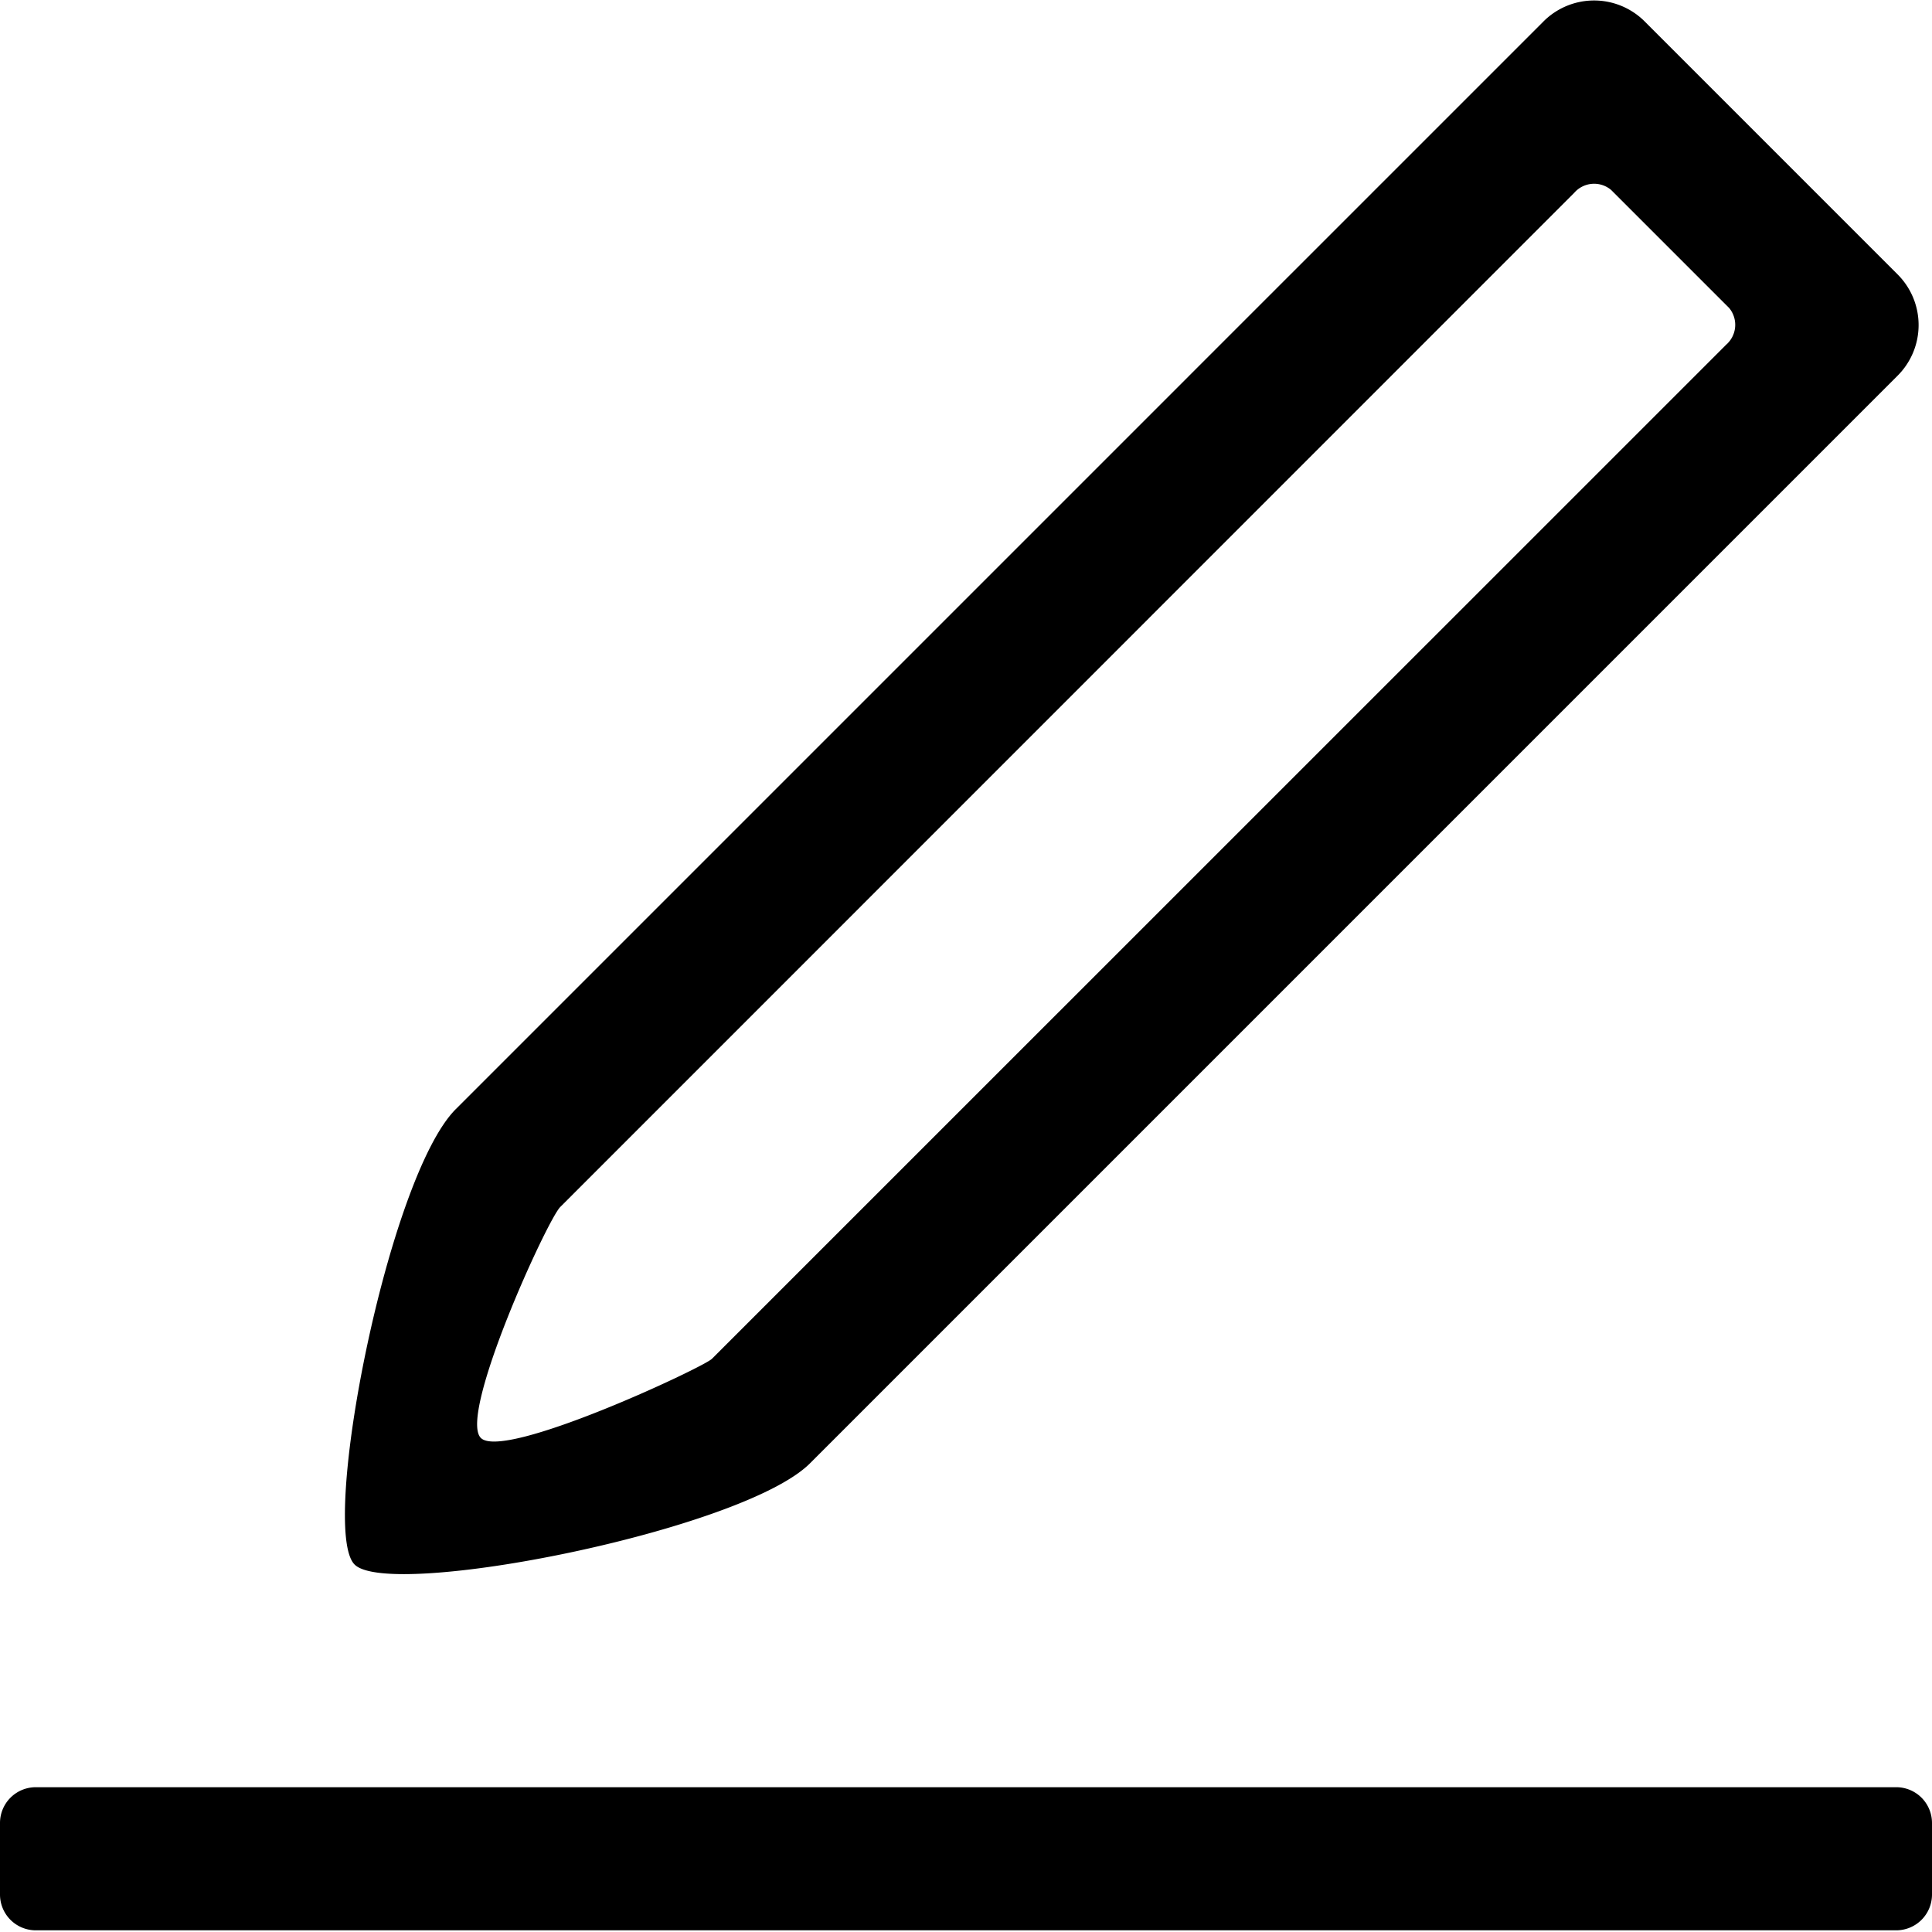 <svg xmlns="http://www.w3.org/2000/svg" width="1em" height="1em" viewBox="0 0 54 53.906"> <path d="M1133,799h-52a1,1,0,0,1-1-1v-2a1,1,0,0,1,1-1h52a1,1,0,0,1,1,1v2A1,1,0,0,1,1133,799Zm-30.36-13.053c-1.88,1.881-11.74,3.822-12.73,2.828s0.93-10.829,2.83-12.728l30.4-30.4a2,2,0,0,1,2.83,0l7.07,7.071a2,2,0,0,1,0,2.828Zm25.69-32.292-3.3-3.3a0.737,0.737,0,0,0-1.03.082l-28.34,28.345c-0.36.354-2.86,5.816-2.22,6.456s6.22-1.97,6.46-2.213l28.35-28.346A0.737,0.737,0,0,0,1128.33,753.655Z" transform="translate(-1080 -745.094)"/> </svg> 